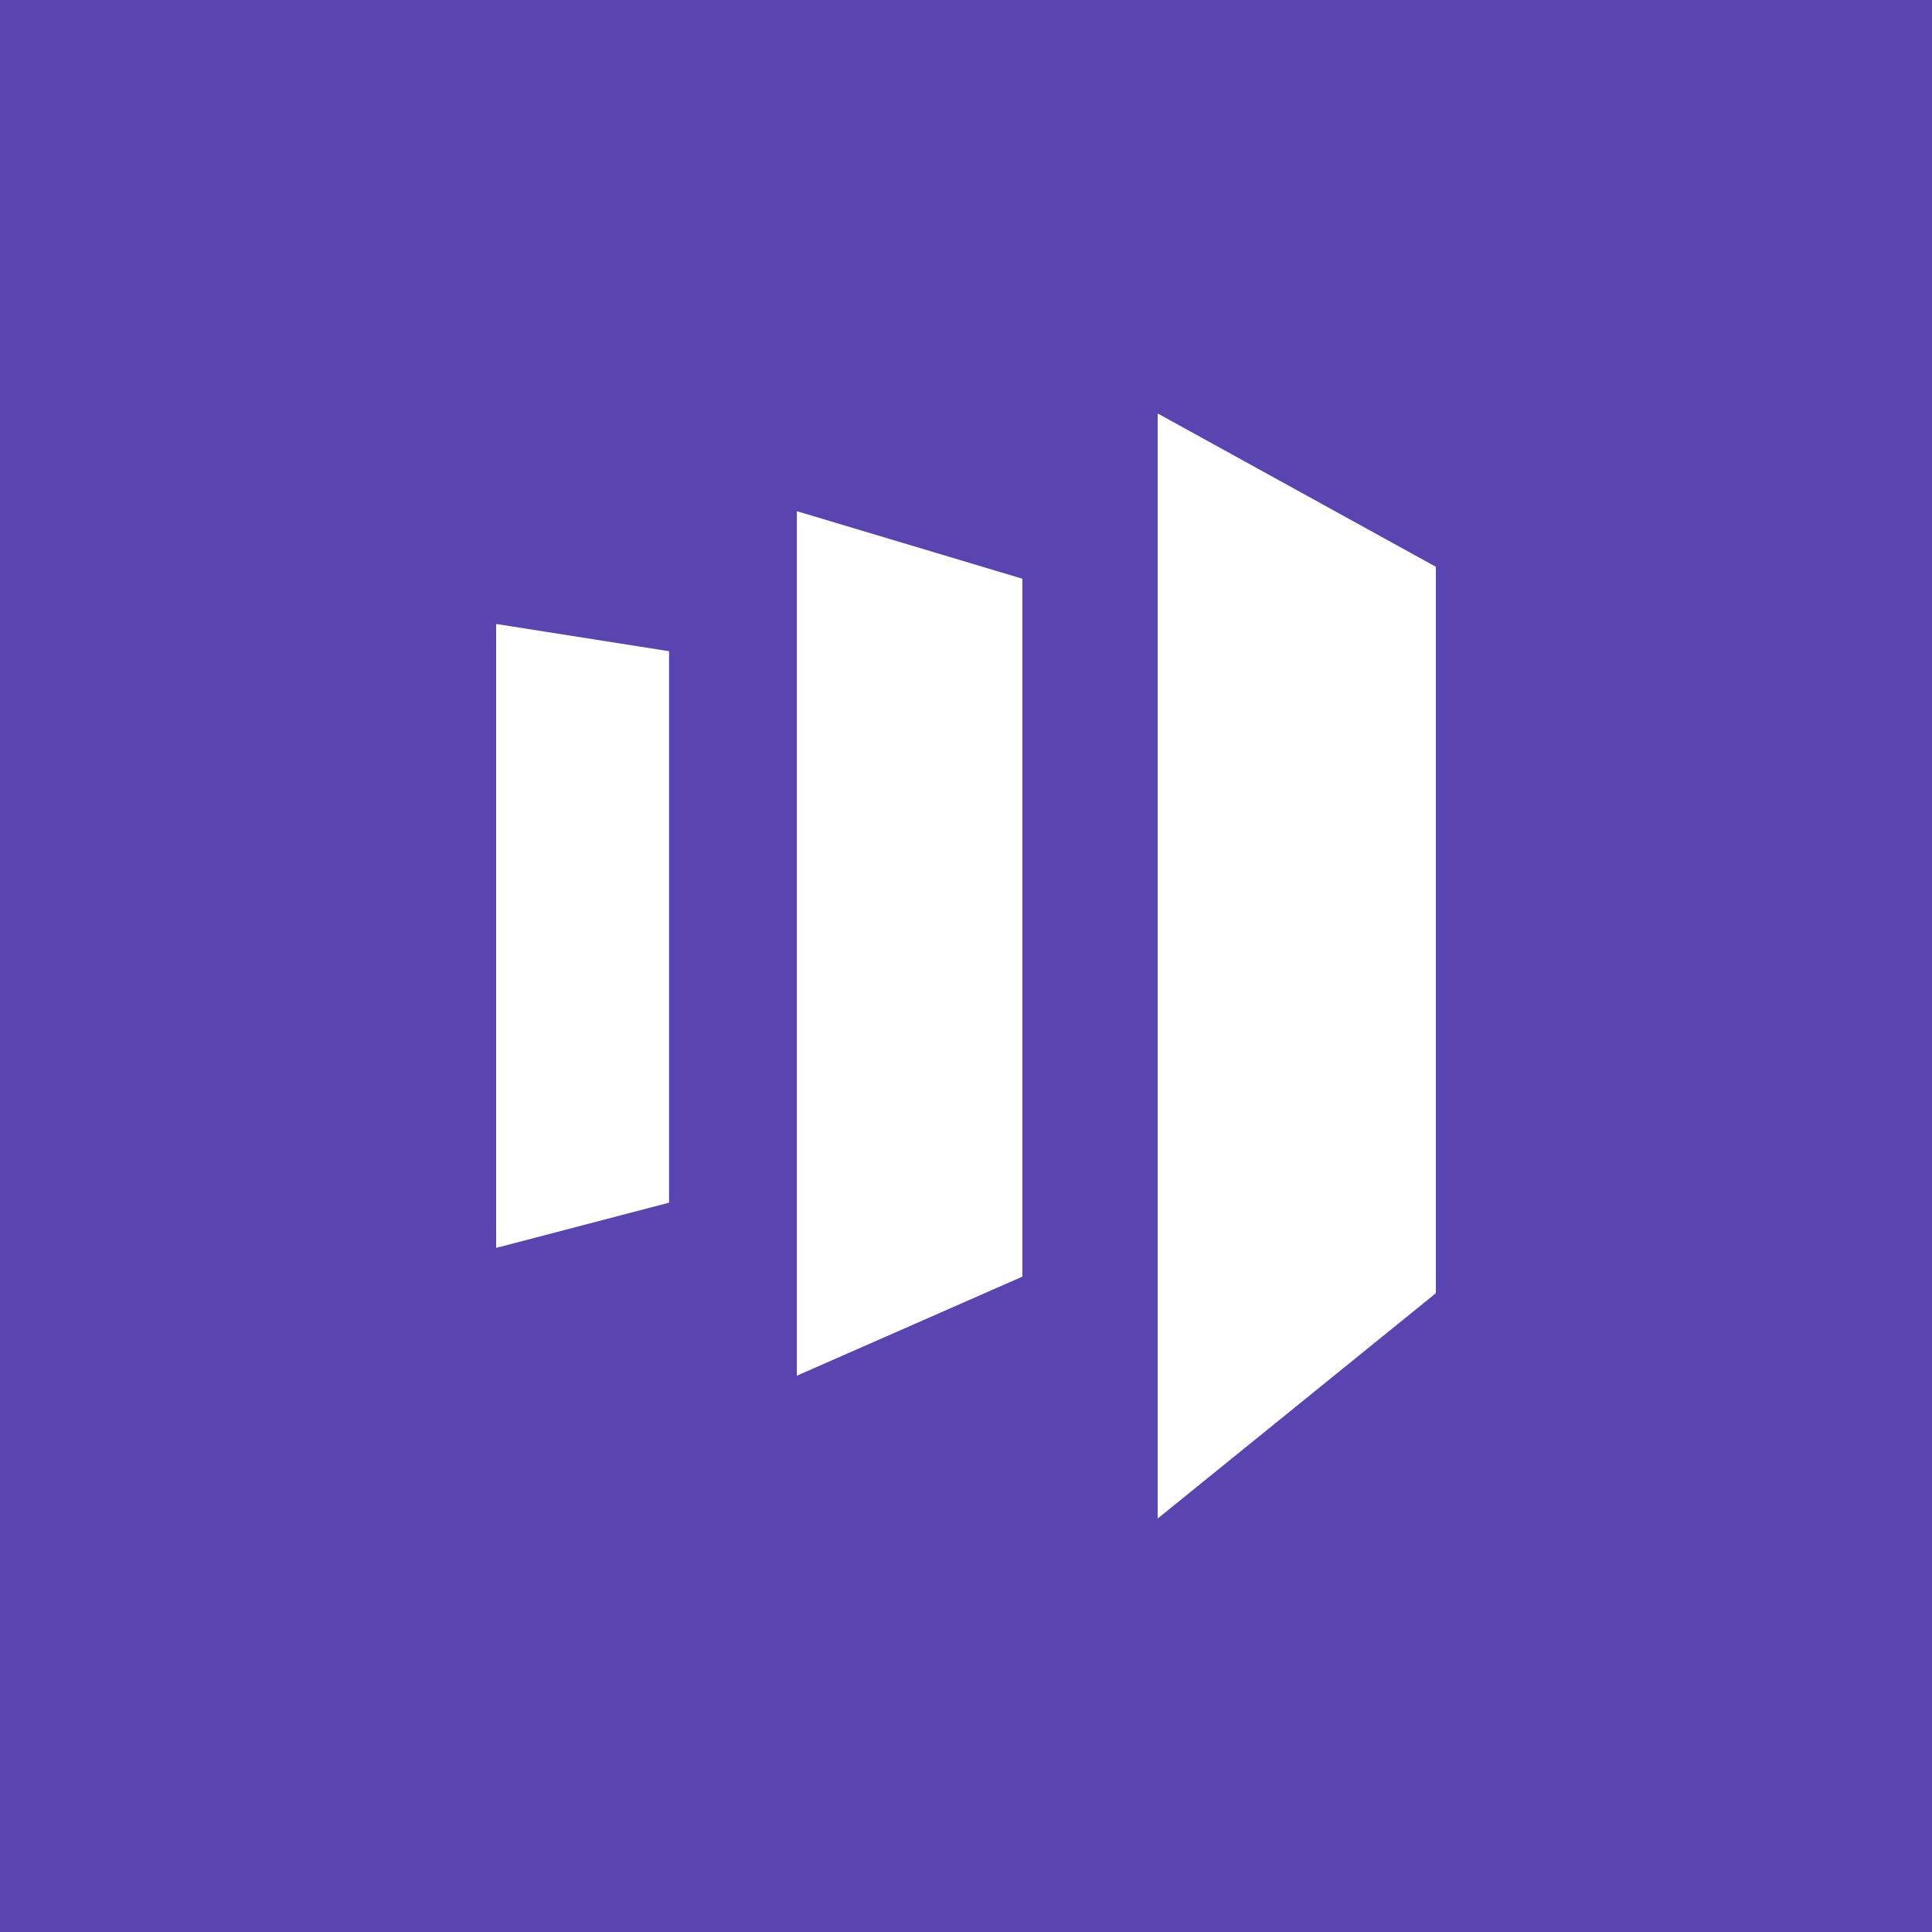 <?xml version="1.0" encoding="UTF-8"?>
<svg width="257px" height="257px" viewBox="0 0 257 257" version="1.1" xmlns="http://www.w3.org/2000/svg" xmlns:xlink="http://www.w3.org/1999/xlink">
    <!-- Generator: Sketch 54.1 (76490) - https://sketchapp.com -->
    <title>marketo/logo</title>
    <desc>Created with Sketch.</desc>
    <g id="marketo/logo" stroke="none" stroke-width="1" fill="none" fill-rule="evenodd">
        <rect fill="#5944B0" x="0" y="0" width="257" height="257"></rect>
        <polygon id="Path" fill="#FFFFFF" points="154 55 154 202 191 172.031 191 75.393"></polygon>
        <polygon id="Path" fill="#FFFFFF" points="136 169.823 106 183 106 68 136 76.984"></polygon>
        <polygon id="Path" fill="#FFFFFF" points="66 166 89 159.983 89 86.626 66 83"></polygon>
    </g>
</svg>
